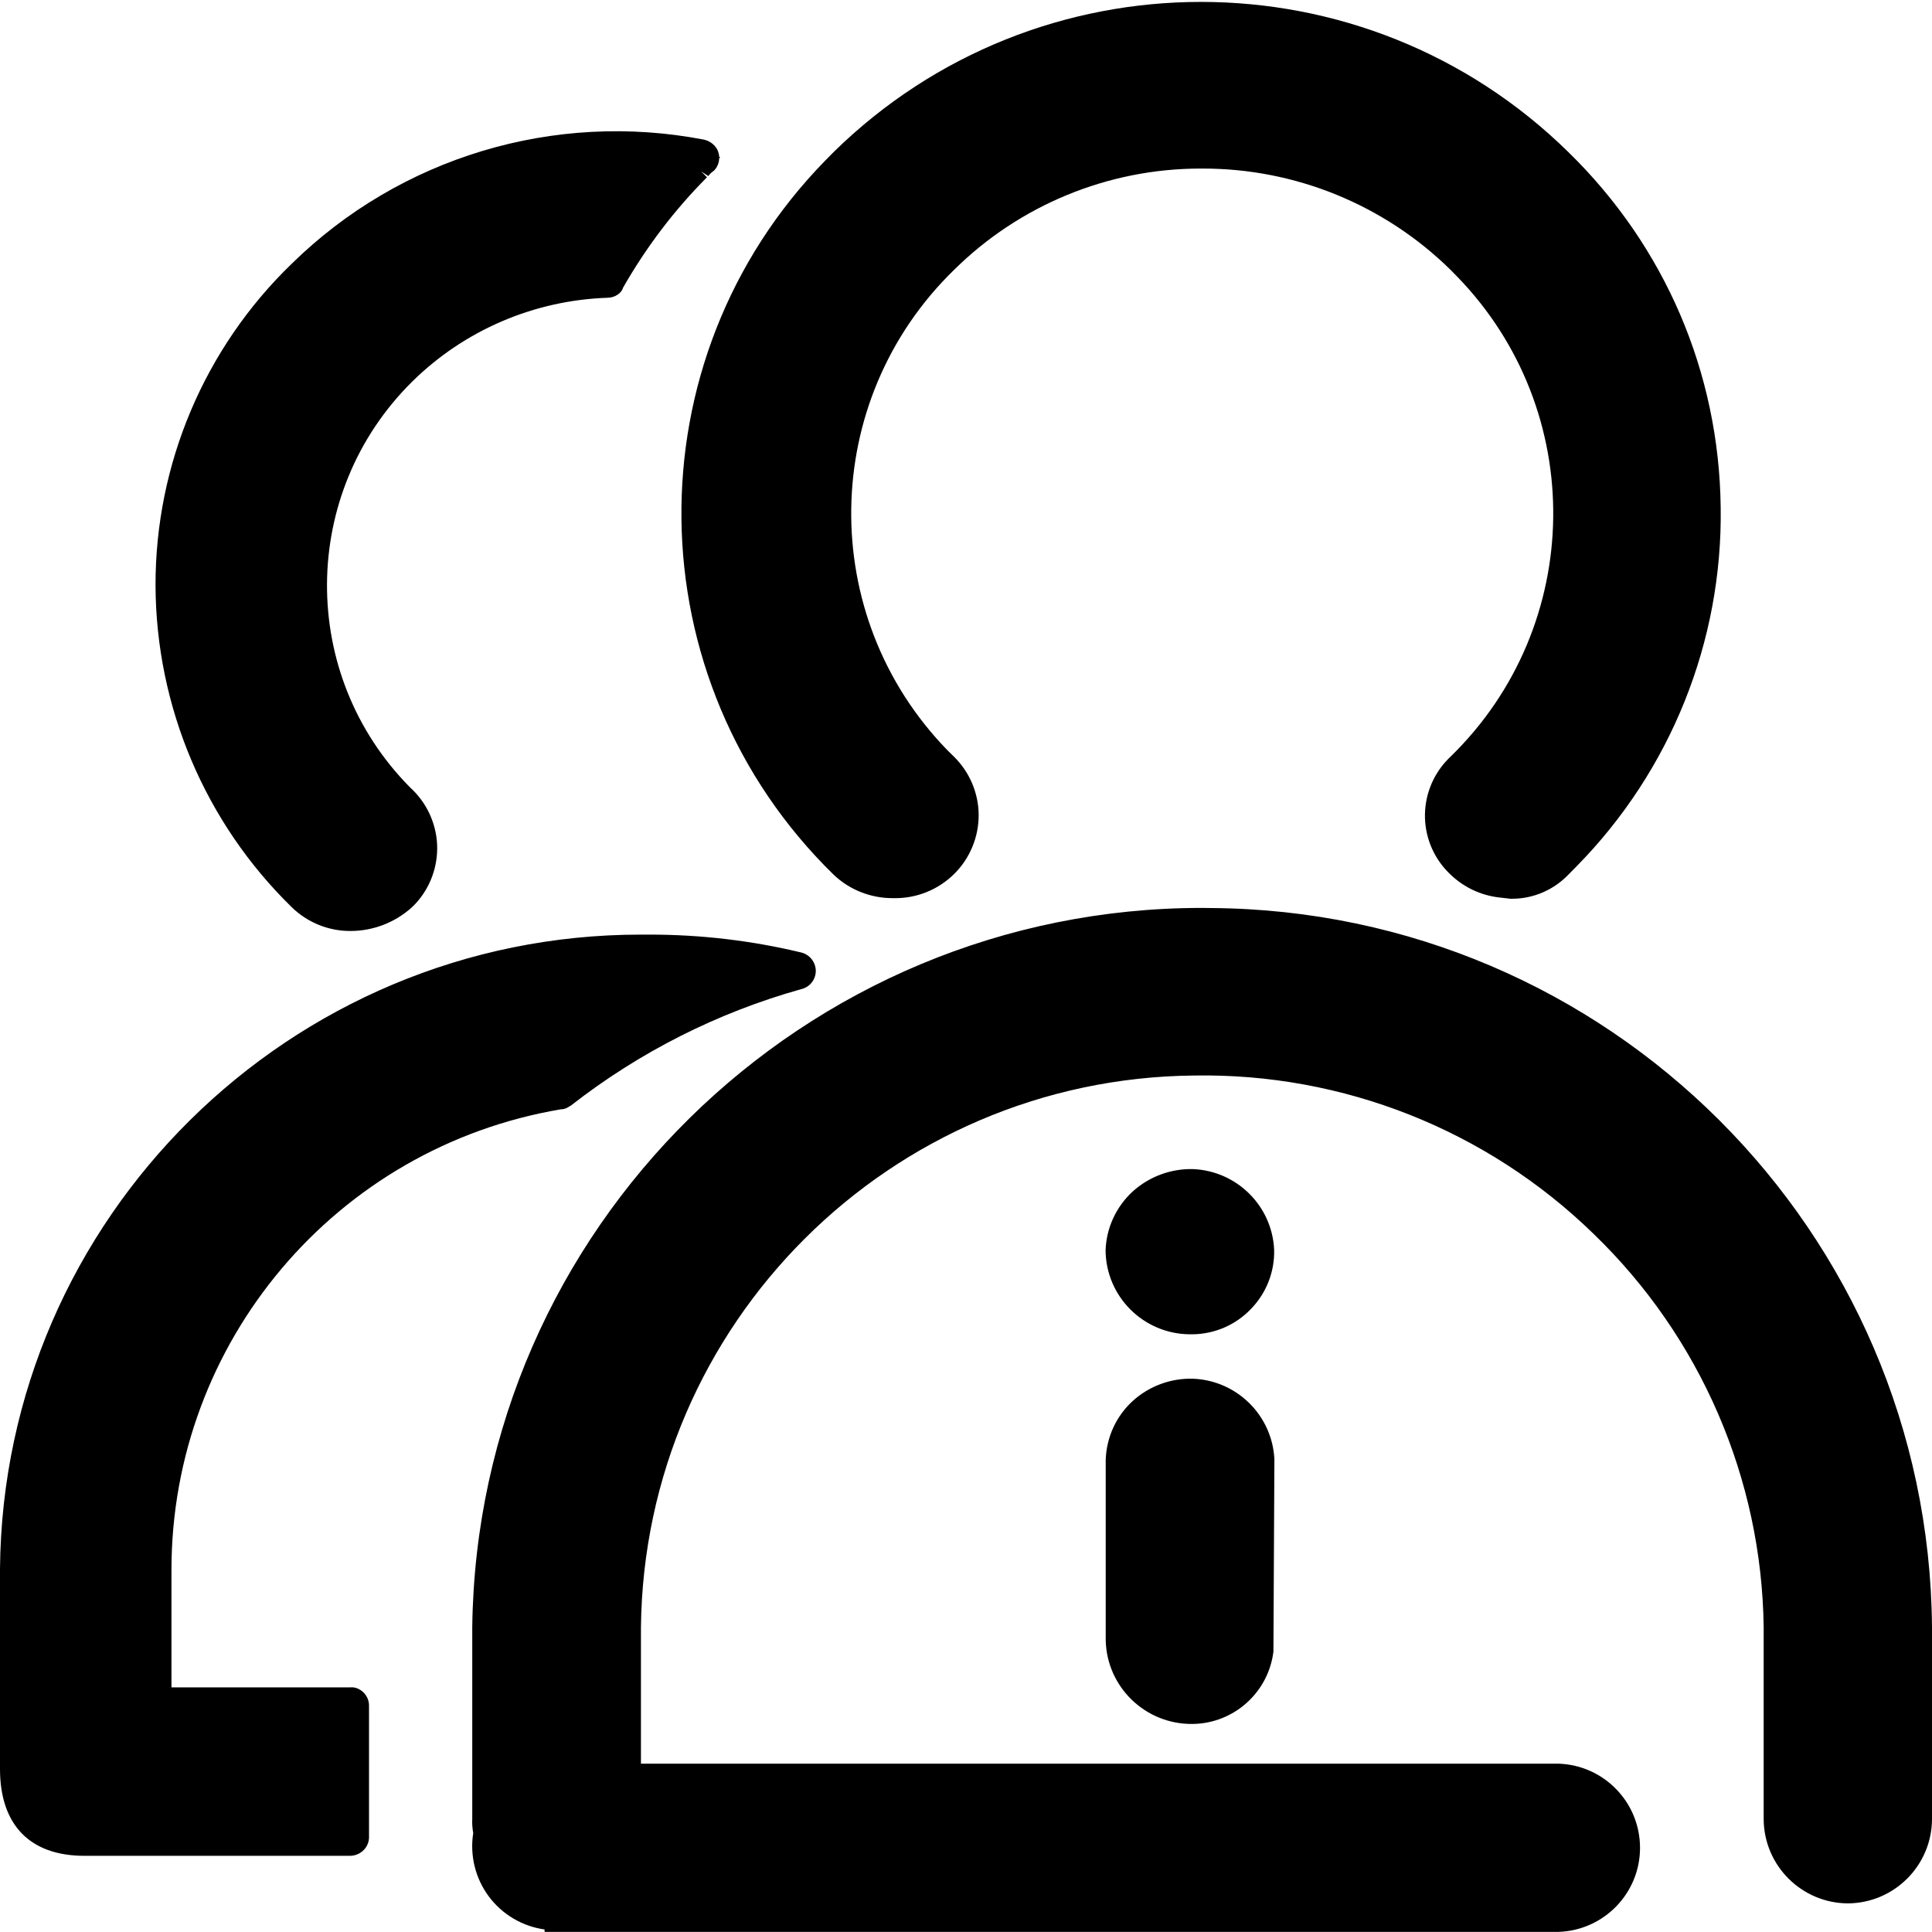 <?xml version="1.0" encoding="UTF-8"?>
<svg width="16px" height="16px" viewBox="0 0 16 16" version="1.1" xmlns="http://www.w3.org/2000/svg" xmlns:xlink="http://www.w3.org/1999/xlink">
    <title>icon-user-management</title>
    <g id="恩墨图标库" stroke="none" stroke-width="1" fill="none" fill-rule="evenodd">
        <g id="zCloud-icon更新对照表" transform="translate(-397, -955)" fill="#000000" fill-rule="nonzero">
            <g id="icon-user-management" transform="translate(397, 955)">
                <rect id="矩形" opacity="0" x="0" y="0.016" width="16" height="15.984"></rect>
                <path d="M10.032,7.52 C13.315,7.543 15.973,10.194 16,13.474 L16,15.066 C15.998,15.449 15.688,15.76 15.304,15.763 C14.921,15.761 14.61,15.452 14.606,15.069 L14.606,13.478 C14.591,12.247 14.083,11.073 13.197,10.218 C12.314,9.358 11.123,8.886 9.89,8.907 C7.372,8.93 5.334,10.963 5.308,13.479 L5.308,14.606 L12.908,14.606 C13.284,14.619 13.582,14.927 13.582,15.303 C13.582,15.678 13.284,15.986 12.908,15.999 L4.51,15.999 L4.51,15.979 C4.325,15.953 4.158,15.854 4.047,15.704 C3.936,15.554 3.89,15.365 3.919,15.181 C3.912,15.142 3.909,15.102 3.911,15.062 L3.911,13.476 C3.952,10.174 6.657,7.519 9.954,7.519 L10.032,7.52 Z M5.382,7.74 C5.806,7.74 6.228,7.79 6.635,7.888 C6.704,7.905 6.753,7.965 6.756,8.036 C6.758,8.11 6.707,8.176 6.634,8.192 C5.942,8.386 5.295,8.713 4.729,9.155 L4.693,9.176 C4.678,9.183 4.661,9.187 4.644,9.187 C2.782,9.502 1.42,11.114 1.42,13.001 L1.42,13.974 L2.902,13.974 C2.978,13.967 3.054,14.036 3.056,14.12 L3.056,15.202 C3.058,15.237 3.049,15.272 3.029,15.301 C3,15.342 2.954,15.367 2.904,15.369 L0.698,15.369 C0.248,15.369 0,15.113 0,14.65 L0,12.993 C0.025,10.088 2.402,7.74 5.306,7.74 L5.382,7.74 Z M9.883,11.418 C10.246,11.434 10.537,11.724 10.554,12.086 L10.546,13.678 C10.504,14.017 10.218,14.273 9.877,14.277 C9.486,14.282 9.164,13.971 9.157,13.581 L9.157,12.09 C9.163,11.904 9.243,11.728 9.381,11.602 C9.518,11.478 9.698,11.412 9.883,11.418 L9.883,11.418 Z M9.883,9.682 C10.246,9.699 10.536,9.989 10.552,10.351 C10.556,10.534 10.487,10.71 10.359,10.841 C10.233,10.973 10.059,11.048 9.876,11.05 L9.849,11.05 C9.467,11.045 9.159,10.736 9.156,10.355 C9.162,10.168 9.244,9.992 9.382,9.866 C9.519,9.743 9.698,9.677 9.882,9.682 L9.883,9.682 Z M2.416,2.184 C3.315,1.302 4.591,0.918 5.828,1.156 C5.876,1.166 5.917,1.196 5.94,1.238 C5.949,1.257 5.955,1.278 5.956,1.299 L5.964,1.299 L5.956,1.312 C5.955,1.35 5.939,1.387 5.912,1.414 C5.894,1.426 5.878,1.441 5.866,1.458 L5.807,1.42 L5.855,1.468 C5.583,1.741 5.35,2.049 5.159,2.384 C5.148,2.427 5.092,2.466 5.03,2.466 C4.423,2.487 3.846,2.734 3.414,3.16 C2.48,4.083 2.472,5.587 3.395,6.52 C3.53,6.642 3.611,6.812 3.62,6.993 C3.628,7.174 3.564,7.351 3.441,7.484 L3.41,7.515 C3.271,7.64 3.09,7.71 2.903,7.71 C2.721,7.711 2.546,7.64 2.416,7.513 C1.698,6.812 1.292,5.852 1.288,4.849 C1.286,3.845 1.693,2.882 2.416,2.184 L2.416,2.184 Z M6.903,1.26 C8.592,-0.399 11.3,-0.399 12.989,1.26 C13.789,2.041 14.237,3.085 14.25,4.203 C14.266,5.312 13.836,6.382 13.058,7.173 L12.989,7.243 C12.867,7.37 12.699,7.443 12.523,7.443 L12.509,7.443 L12.412,7.432 C12.262,7.414 12.123,7.348 12.014,7.244 C11.883,7.122 11.807,6.954 11.801,6.776 C11.796,6.597 11.861,6.425 11.984,6.295 C11.993,6.285 12.002,6.276 12.013,6.266 C13.126,5.182 13.149,3.402 12.066,2.289 L12.013,2.235 C11.465,1.696 10.726,1.394 9.957,1.396 L9.938,1.396 C9.175,1.397 8.443,1.699 7.901,2.235 C6.787,3.319 6.763,5.099 7.846,6.213 L7.9,6.266 C8.03,6.394 8.104,6.568 8.105,6.75 C8.105,6.932 8.033,7.107 7.904,7.236 C7.77,7.369 7.589,7.442 7.4,7.438 L7.387,7.438 C7.207,7.437 7.034,7.368 6.904,7.244 C5.251,5.63 5.219,2.982 6.834,1.33 L6.903,1.26 Z" id="形状"></path>
            </g>
        </g>
    </g>
</svg>